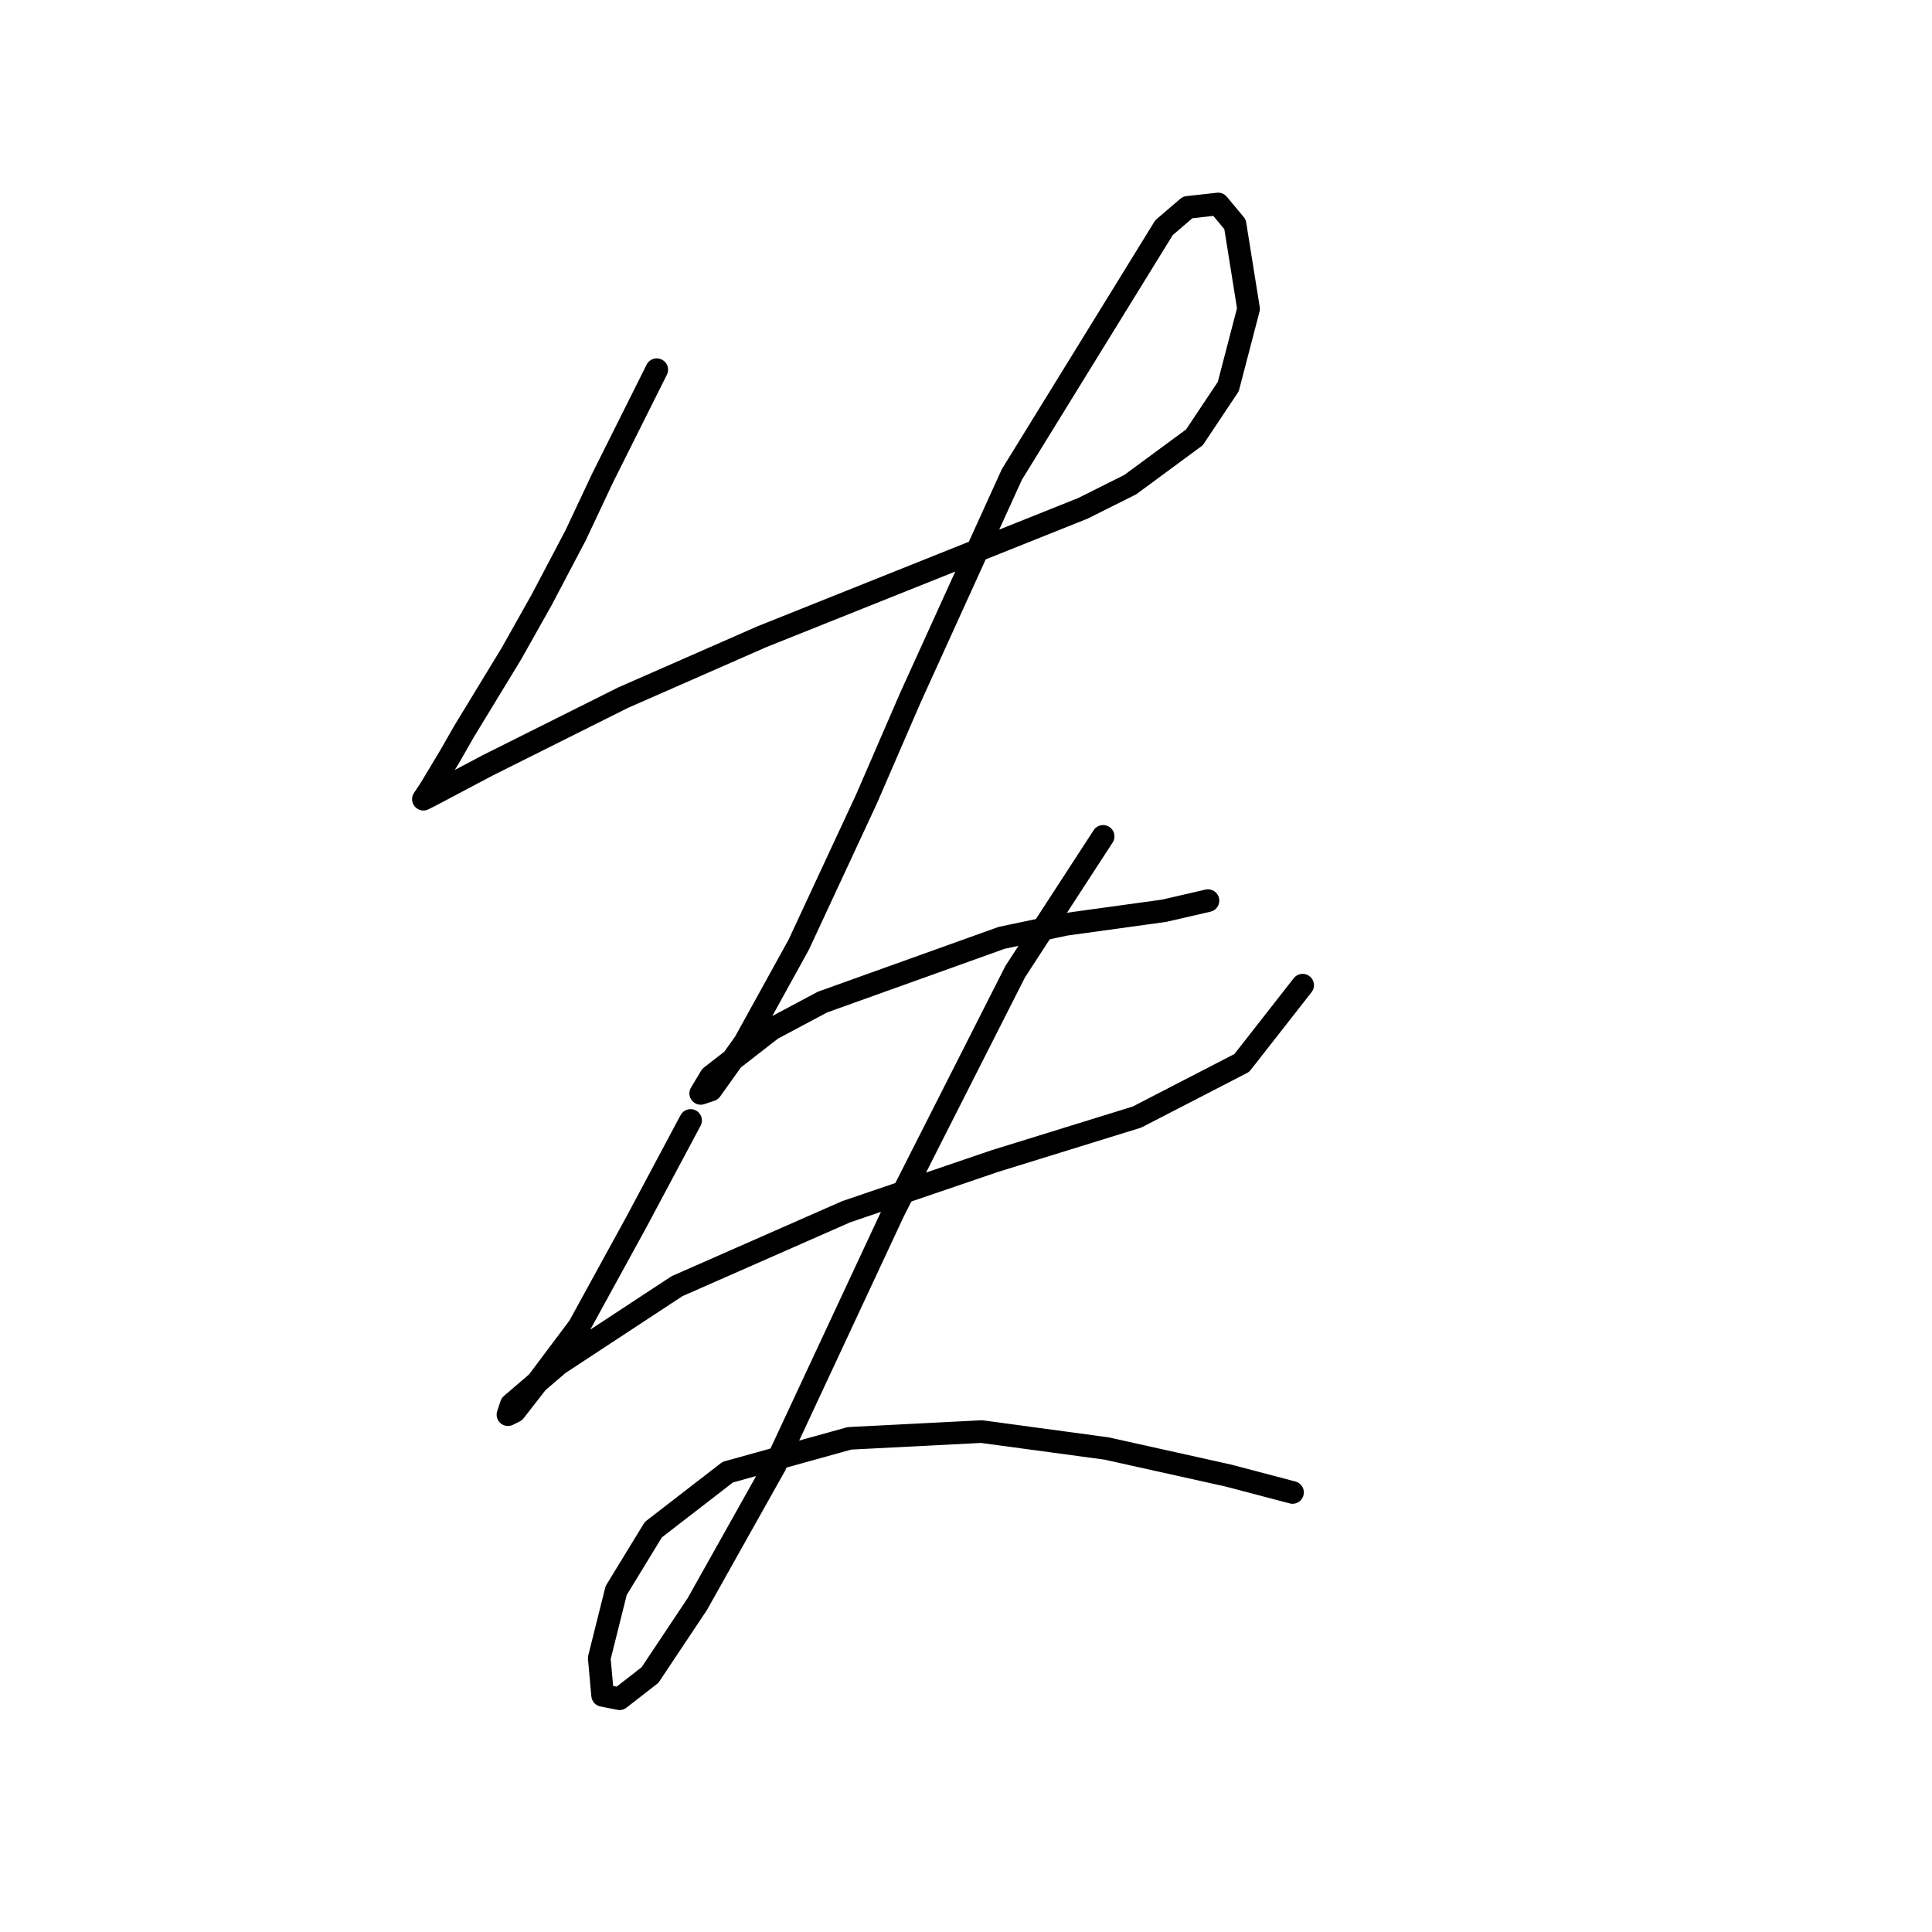 <?xml version="1.0" standalone="no"?>
    <svg width="256" height="256" xmlns="http://www.w3.org/2000/svg" version="1.1">
    <polyline stroke="black" stroke-width="3" stroke-linecap="round" fill="transparent" stroke-linejoin="round" points="87.022 48.987 83.437 56.157 79.852 63.326 76.267 70.944 71.786 79.458 67.753 86.628 61.48 96.934 59.688 100.071 56.999 104.552 56.103 105.896 56.999 105.448 64.617 101.415 82.541 92.453 100.913 84.387 127.799 73.633 143.482 67.359 149.756 64.223 158.27 57.949 162.751 51.228 165.439 40.921 163.647 29.719 161.406 27.03 157.374 27.478 154.237 30.167 134.072 62.878 120.629 92.453 114.804 105.896 105.842 125.164 98.672 138.159 94.191 144.433 92.847 144.881 94.191 142.64 102.257 136.367 108.979 132.782 132.728 124.268 141.242 122.476 154.237 120.683 160.062 119.339 160.062 119.339 " />
        <polyline stroke="black" stroke-width="3" stroke-linecap="round" fill="transparent" stroke-linejoin="round" points="91.503 148.466 87.918 155.187 84.333 161.909 76.715 175.8 71.338 182.969 68.202 187.002 67.305 187.45 67.753 186.106 74.027 180.729 89.71 170.423 112.115 160.564 131.832 153.843 150.652 148.018 164.543 140.848 172.609 130.542 172.609 130.542 " />
        <polyline stroke="black" stroke-width="3" stroke-linecap="round" fill="transparent" stroke-linejoin="round" points="146.171 110.825 140.346 119.787 134.52 128.749 118.389 160.564 102.705 194.172 92.399 212.544 86.126 221.954 82.093 225.091 79.852 224.643 79.404 219.714 81.645 210.752 86.574 202.686 96.432 195.068 112.563 190.587 130.039 189.691 146.619 191.931 162.751 195.516 171.265 197.757 171.265 197.757 " />
        </svg>